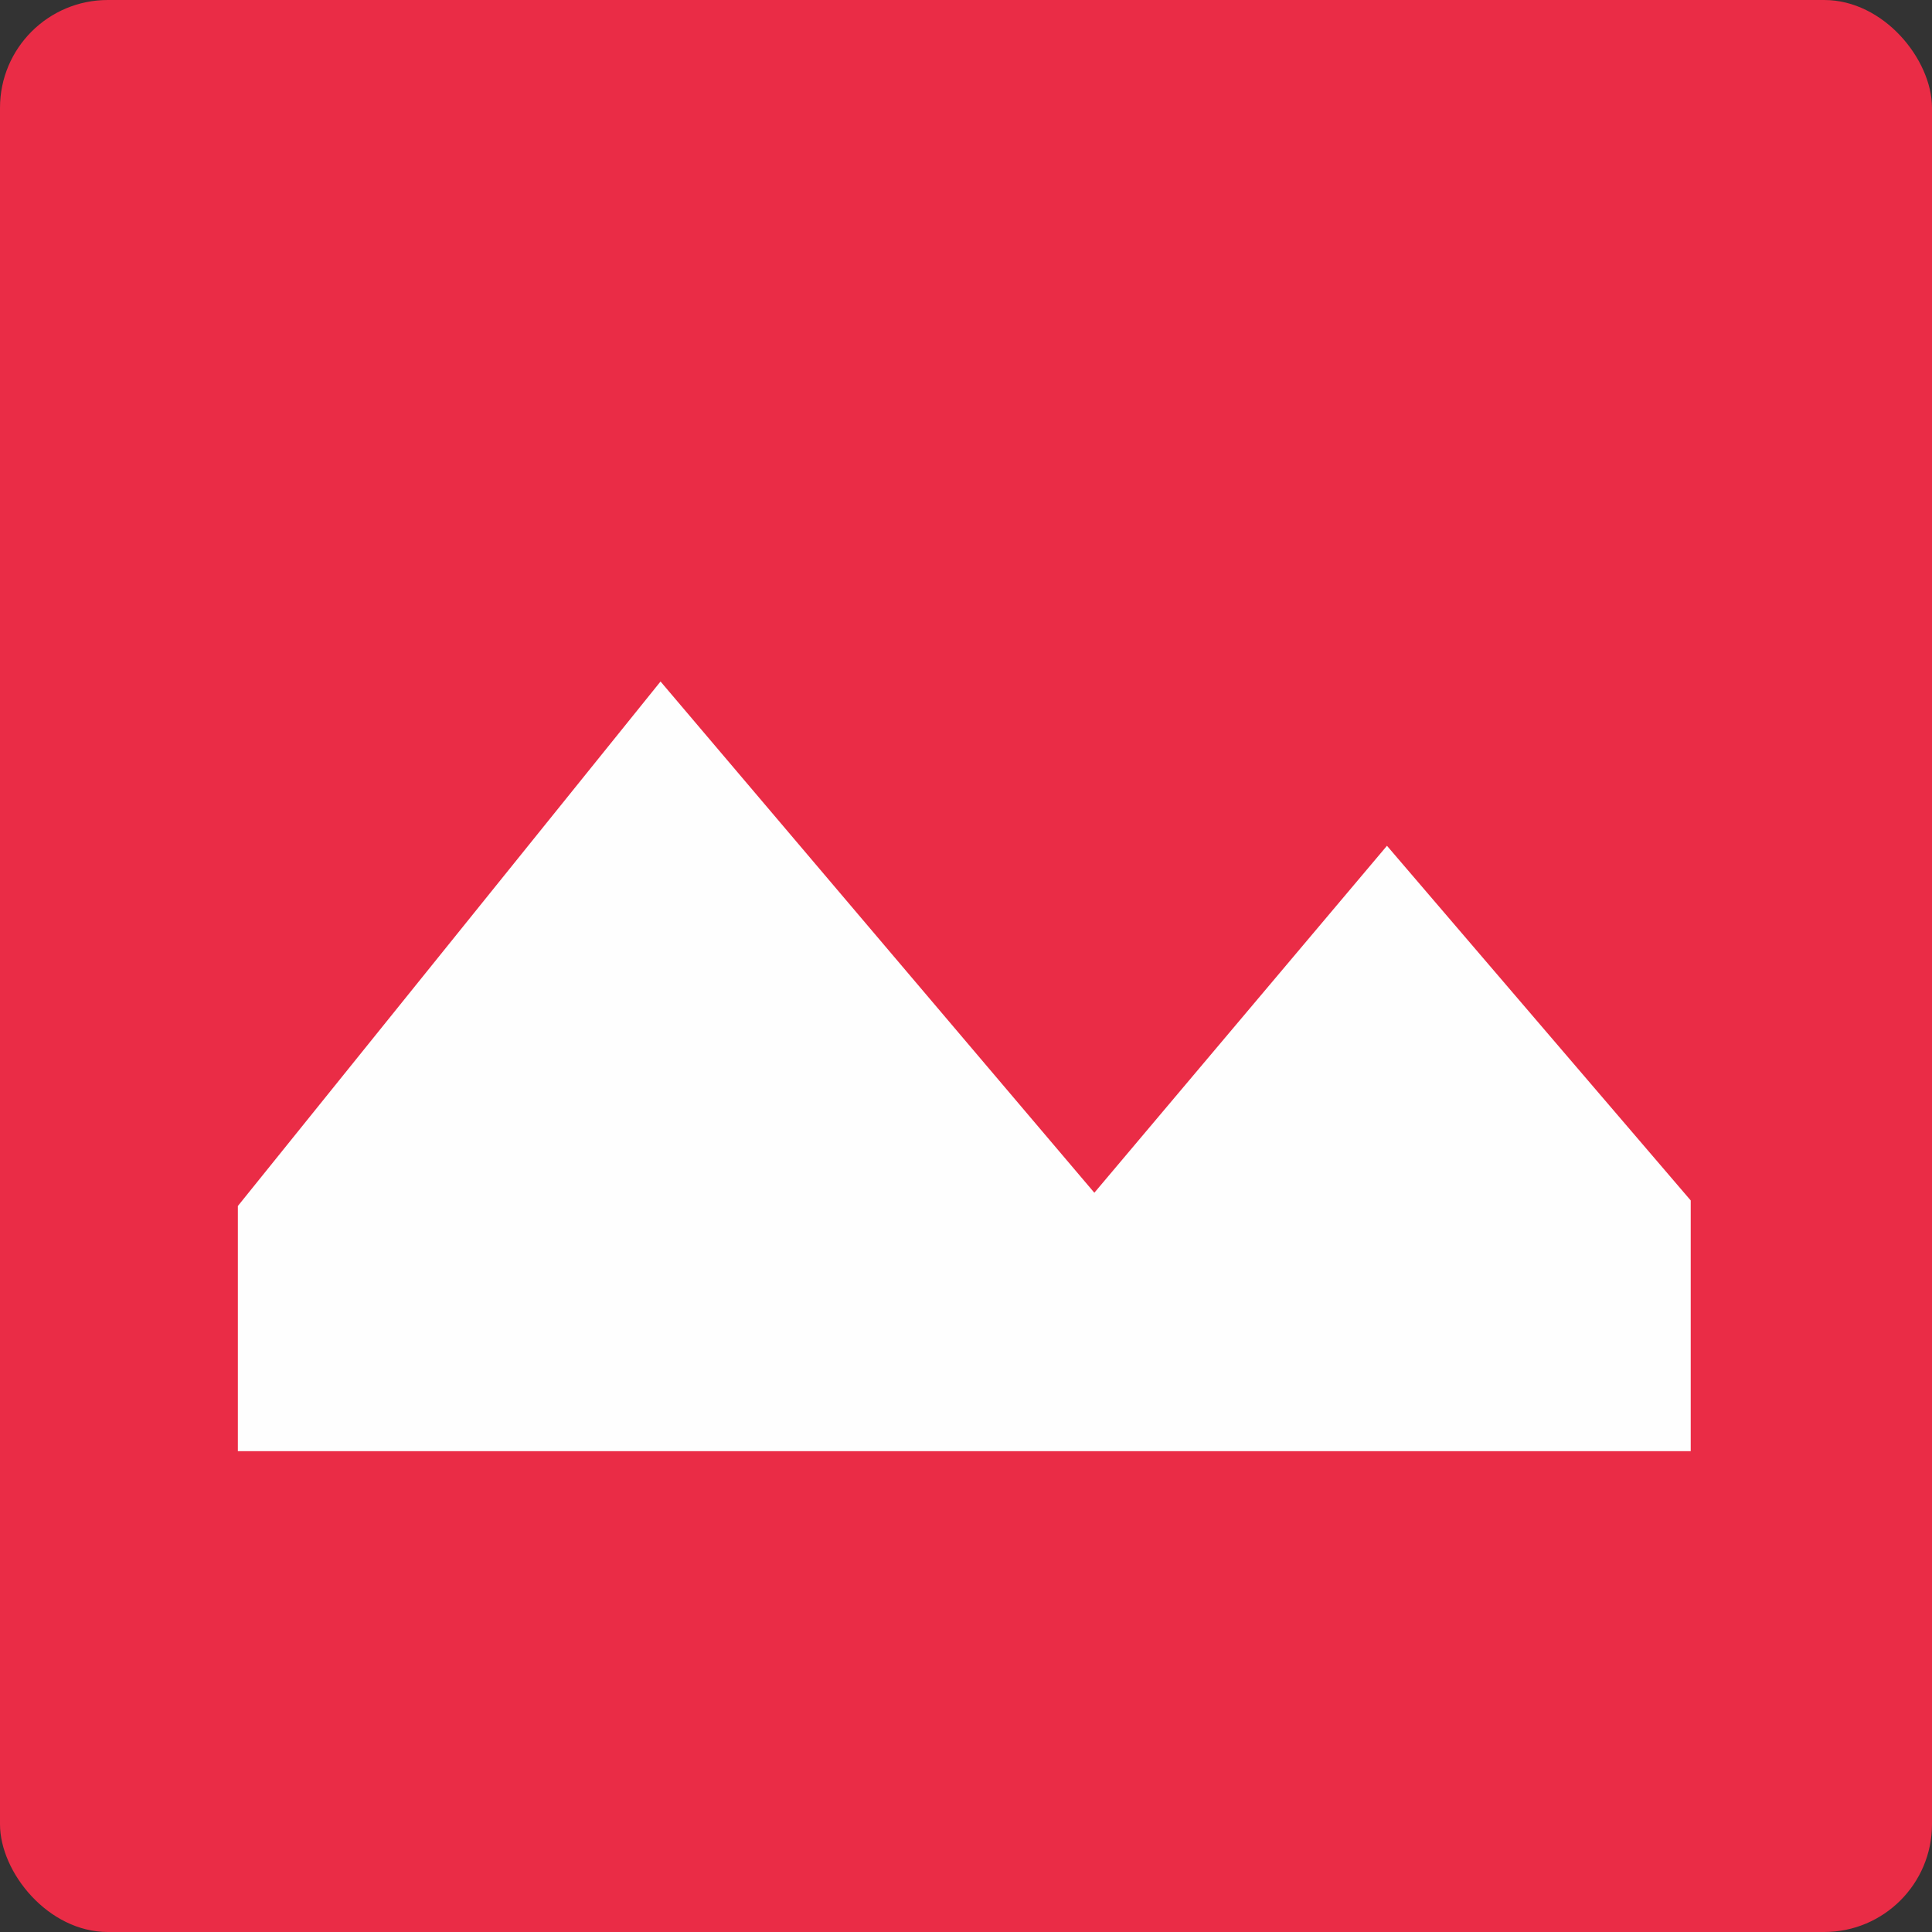 <?xml version="1.0" encoding="UTF-8"?>
<!DOCTYPE svg PUBLIC "-//W3C//DTD SVG 1.1//EN" "http://www.w3.org/Graphics/SVG/1.1/DTD/svg11.dtd">
<!-- Creator: CorelDRAW X8 -->
<svg xmlns="http://www.w3.org/2000/svg" xml:space="preserve" width="45.155mm" height="45.155mm" version="1.1" style="shape-rendering:geometricPrecision; text-rendering:geometricPrecision; image-rendering:optimizeQuality; fill-rule:evenodd; clip-rule:evenodd"
viewBox="0 0 4516 4516"
 xmlns:xlink="http://www.w3.org/1999/xlink">
 <rect x="0" y="0" width="4516" height="4516" fill="#333333" stroke="none"/>
 <defs>
  <style type="text/css">
   <![CDATA[
    .fil1 {fill:#FEFEFE}
    .fil0 {fill:#EA2C46}
   ]]>
  </style>
 </defs>
 <g id="Camada_x0020_1">
  <rect class="fil0" width="4516" height="4516" rx="252" ry="252"/>
  <polygon class="fil1" points="556,3392 3952,3392 3952,2806 3242,1977 2558,2788 1544,1593 556,2819 "/>
 </g>
</svg>
